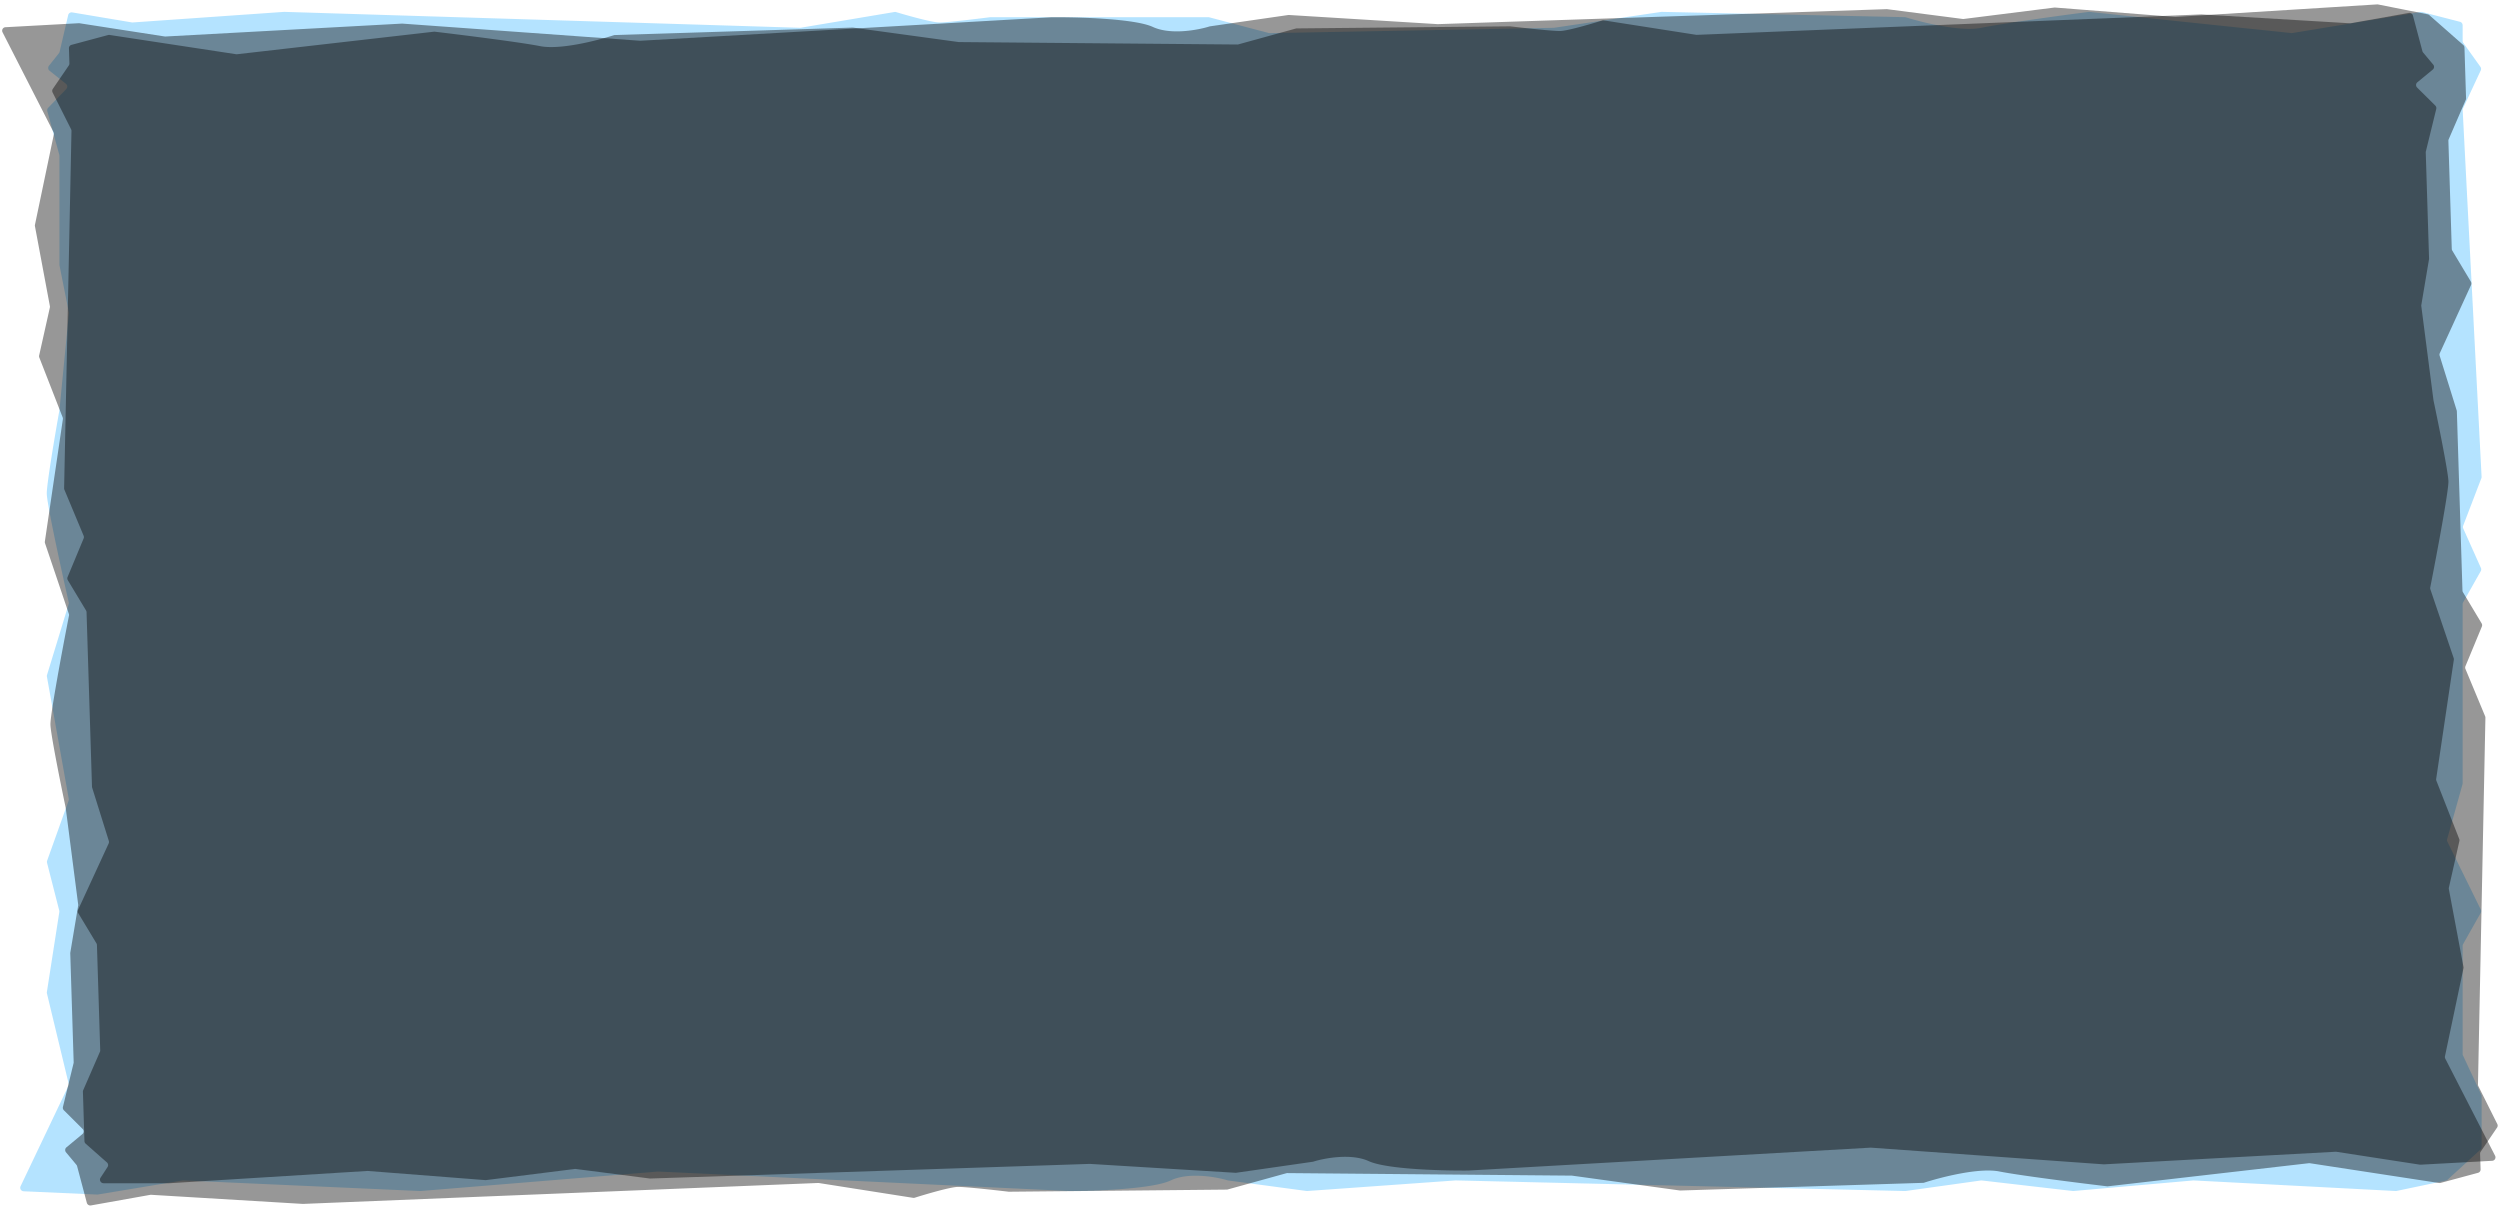 <svg xmlns="http://www.w3.org/2000/svg" width="706" height="341" fill="none"><path fill="#48BBFE" fill-opacity=".41" d="M19.313 306.669 5.81 334.987a1 1 0 0 0 .858 1.43l20.741.927q.105.005.208-.012l23.936-3.966q.103-.017.208-.012l66.957 2.995 67.061-5.5 116.24 5.5c7.451 0 23.606-.6 28.613-3 4.969-2.382 12.697-1.021 16.019-.023a1 1 0 0 0 .157.034l22.171 2.975a1 1 0 0 0 .204.007l41.923-2.993 126.888 2.998q.082.001.162-.009l21.253-2.971a1 1 0 0 1 .253-.003l25.703 2.973a1 1 0 0 0 .202.003l33.877-2.991 57.095 2.993a1 1 0 0 0 .258-.02l13.911-2.917a1 1 0 0 0 .47-.241l9.309-8.518a1 1 0 0 0 .325-.737v-14.338a1 1 0 0 0-.094-.423l-5.178-11.098a1 1 0 0 1-.093-.423v-30.515c0-.172.044-.342.129-.492l4.976-8.811a1 1 0 0 0 .027-.933l-9.435-19.184a1 1 0 0 1-.065-.711l4.331-15.5q.037-.131.037-.269v-50.6c0-.172.044-.342.129-.492l4.988-8.832a1 1 0 0 0 .042-.899l-4.99-11.161a1 1 0 0 1-.021-.766l5.141-13.415c.05-.13.072-.27.065-.409l-5.341-103.54a1 1 0 0 1 .092-.474l5.013-10.745a1 1 0 0 0-.093-1.005l-4.839-6.764a1 1 0 0 1-.186-.582V7.124a1 1 0 0 0-.75-.968l-10.67-2.754a1 1 0 0 0-.412-.019l-36.32 5.944a1 1 0 0 1-.266.008l-56.976-5.974a1 1 0 0 0-.229.003c-7.799 1.007-24.594 3.29-30.289 4.485-5.67 1.19-16.49-1.45-21.327-2.958a1 1 0 0 0-.275-.045l-68.623-1.495a1 1 0 0 0-.168.01L438.824 7.85 358.49 9.347a1 1 0 0 1-.275-.034l-16.728-4.43a1 1 0 0 0-.256-.034h-61.567c-3.874.5-12.16 1.5-14.306 1.5-2.099 0-8.928-1.912-12.295-2.932a1 1 0 0 0-.455-.029l-26.495 4.445q-.098.015-.197.013L80.268 3.35 37.467 6.341a1 1 0 0 1-.235-.011l-16.84-2.826a1 1 0 0 0-1.14.76L16.834 14.63c-.033.144-.099.28-.19.395l-2.817 3.543a1 1 0 0 0 .159 1.404l4.622 3.692a1 1 0 0 1 .097 1.475l-5.104 5.3a1 1 0 0 0-.243.959l3.39 12.32q.035.13.035.266v30.767q0 .097.02.195l2.634 13.258a1 1 0 0 1 .014.292l-2.668 27.353c-1.192 6.667-3.576 20.7-3.576 23.5 0 2.775 4.096 21.487 6.2 30.746a1 1 0 0 1-.02.509l-6.11 20.014a1 1 0 0 0-.028.469l6.17 34.5c.03.172.016.349-.043.513l-6.066 16.961a1 1 0 0 0-.028.584l3.45 13.506q.05.198.02.401l-3.515 22.602a1 1 0 0 0 .016.387l6.13 25.464a1 1 0 0 1-.07.664"/><path fill="url(#a)" fill-opacity=".41" d="M15.112 37.307.723 9.124a.98.98 0 0 1 .813-1.437l20.71-1.13q.105-.005.208.01L46.51 10.3q.105.015.209.01l66.853-3.646 67.223 4.846 116.05-6.63c7.45-.072 23.621.37 28.703 2.721 5.043 2.333 12.727.898 16.017-.133a1 1 0 0 1 .155-.035l22.075-3.19a1 1 0 0 1 .204-.01l42.01 2.585 126.775-4.232q.082-.003.163.008l21.342 2.763q.127.017.254 0l25.605-3.222a1 1 0 0 1 .203-.005l33.964 2.66 56.994-3.548q.13-.008.258.018l14 2.781c.177.035.342.117.478.236l9.574 8.427c.212.187.339.453.347.734l.449 14.336a1 1 0 0 1-.08.423l-4.83 11.147a1 1 0 0 0-.08.423l.541 17.276.414 13.235c.006.172.055.341.145.49l5.251 8.763c.171.285.192.634.056.931l-8.833 19.274a1 1 0 0 0-.043.71l4.816 15.456q.04.132.045.269l.575 18.36 1.009 32.232c.005.172.055.341.144.49l5.264 8.783c.164.274.19.608.07.898l-4.64 11.208a1 1 0 0 0 .003.766l5.56 13.363c.054.13.081.269.078.409l-2.1 103.576c-.003.163.034.325.107.473l5.349 10.695a.99.99 0 0 1-.062 1.004l-4.626 6.811a.98.98 0 0 0-.168.583l.138 4.404a.97.97 0 0 1-.72.975l-10.582 2.857a1 1 0 0 1-.411.023l-36.501-5.59a1 1 0 0 0-.266-.005l-56.78 6.527a1 1 0 0 1-.229 0c-7.83-.931-24.693-3.051-30.425-4.19-5.706-1.134-16.442 1.611-21.231 3.166a1 1 0 0 1-.274.047l-68.565 2.163a1 1 0 0 1-.169-.009l-30.453-4.192-80.369-.716q-.14 0-.274.036l-16.586 4.593a1 1 0 0 1-.255.036l-61.557.599c-3.89-.462-12.206-1.381-14.351-1.36-2.099.02-8.867 1.999-12.202 3.051a1 1 0 0 1-.454.033l-26.63-4.186a1 1 0 0 0-.197-.011l-145.485 5.913-42.888-2.575q-.12-.007-.235.014l-16.75 2.989a1.025 1.025 0 0 1-1.162-.748l-2.743-10.342a1 1 0 0 0-.203-.393l-2.927-3.515a.994.994 0 0 1 .115-1.404l4.507-3.738a.997.997 0 0 0 .05-1.475l-5.269-5.25a1.01 1.01 0 0 1-.274-.956l3.004-12.352a1 1 0 0 0 .028-.266l-.7-22.361-.263-8.401a1 1 0 0 1 .013-.194l2.219-13.283a1 1 0 0 0 .005-.292l-3.524-27.323c-1.4-6.654-4.224-20.661-4.311-23.461-.087-2.774 3.423-21.524 5.238-30.802a1 1 0 0 0-.036-.508l-6.737-19.952a1 1 0 0 1-.042-.468l5.089-34.555a1 1 0 0 0-.06-.512l-6.596-16.9a1 1 0 0 1-.045-.584l3.027-13.537a1 1 0 0 0 .006-.4L9.867 63.876a1 1 0 0 1 .003-.388l5.333-25.519a1 1 0 0 0-.09-.663"/><path fill="url(#b)" fill-opacity=".41" d="m690.548 298.96 14.06 27.411a.98.98 0 0 1-.813 1.439l-20.242 1.1q-.105.005-.208-.011l-23.551-3.633q-.103-.017-.208-.011l-65.461 3.558-65.823-4.717-113.638 6.468c-7.295.072-23.129-.359-28.104-2.649-4.937-2.272-12.461-.873-15.683.131a1 1 0 0 1-.155.035l-21.613 3.11a1 1 0 0 1-.204.008l-41.133-2.514-124.138 4.132a1 1 0 0 1-.161-.007l-20.894-2.691a1 1 0 0 0-.253 0l-25.069 3.141a1 1 0 0 1-.202.005l-33.256-2.59-55.936 3.47h-18.61c-.802 0-1.297-.897-.861-1.561l1.98-3.014c.272-.413.192-.97-.186-1.304l-5.99-5.286a1.02 1.02 0 0 1-.348-.733l-.435-13.95a1 1 0 0 1 .081-.425l4.727-10.849a1 1 0 0 0 .08-.425l-.524-16.824-.403-12.887a1 1 0 0 0-.145-.492l-5.128-8.516a1 1 0 0 1-.056-.936l8.642-18.753a1 1 0 0 0 .044-.714l-4.707-15.042a1 1 0 0 1-.046-.27l-.558-17.883-.98-31.395a1 1 0 0 0-.146-.492l-5.14-8.537a1 1 0 0 1-.07-.902l4.535-10.895a1 1 0 0 0-.003-.768l-5.433-13.002a1 1 0 0 1-.079-.41l2.081-100.896a1 1 0 0 0-.108-.475l-5.223-10.397a1 1 0 0 1 .062-1.009l4.517-6.614a1 1 0 0 0 .17-.585l-.134-4.26a.97.97 0 0 1 .721-.976L30.533 9.89a1 1 0 0 1 .41-.022l35.734 5.442q.132.02.264.005l55.597-6.363a1 1 0 0 1 .228 0c7.668.907 24.177 2.97 29.789 4.08 5.586 1.103 16.097-1.57 20.788-3.085a1 1 0 0 1 .272-.047l67.136-2.112q.084-.003.168.009l29.817 4.081 78.695.691a1 1 0 0 0 .272-.035l16.239-4.475a1 1 0 0 1 .253-.036l60.275-.588c3.809.45 11.951 1.345 14.052 1.324 2.054-.02 8.678-1.947 11.945-2.972a1 1 0 0 1 .452-.033l26.07 4.075a1 1 0 0 0 .195.012l142.459-5.773 41.993 2.505q.119.007.234-.013l16.382-2.91a1.025 1.025 0 0 1 1.162.747l2.675 10.048q.058.218.205.394l2.842 3.398a.994.994 0 0 1-.115 1.407l-4.37 3.605a.997.997 0 0 0-.05 1.479l5.124 5.08c.254.253.359.617.275.96l-2.939 12.014q-.031.131-.028.267l.68 21.781.256 8.182a1 1 0 0 1-.014.195L683.78 86.14a1 1 0 0 0-.005.293l3.443 26.615c1.37 6.482 4.132 20.13 4.217 22.857.084 2.702-3.356 20.96-5.135 30.002a1 1 0 0 0 .036.51l6.586 19.424a1 1 0 0 1 .043.469l-4.989 33.652c-.026.172-.005.35.059.514l6.449 16.448a1 1 0 0 1 .046.587l-2.964 13.173a1 1 0 0 0-.007.403l4.126 21.971a1 1 0 0 1-.004.39l-5.223 24.846c-.048.225-.015.46.09.666"/><defs><linearGradient id="a" x1="298.585" x2="349.48" y1="5.005" y2="344.399" gradientUnits="userSpaceOnUse"><stop stopColor="#48BBFE"/><stop offset="1" stopColor="#2B7098"/></linearGradient><linearGradient id="b" x1="345.5" x2="361.597" y1="324.218" y2="8.397" gradientUnits="userSpaceOnUse"><stop stopColor="#48FEEC"/><stop offset="1" stopColor="#1AFBFF"/></linearGradient></defs></svg>